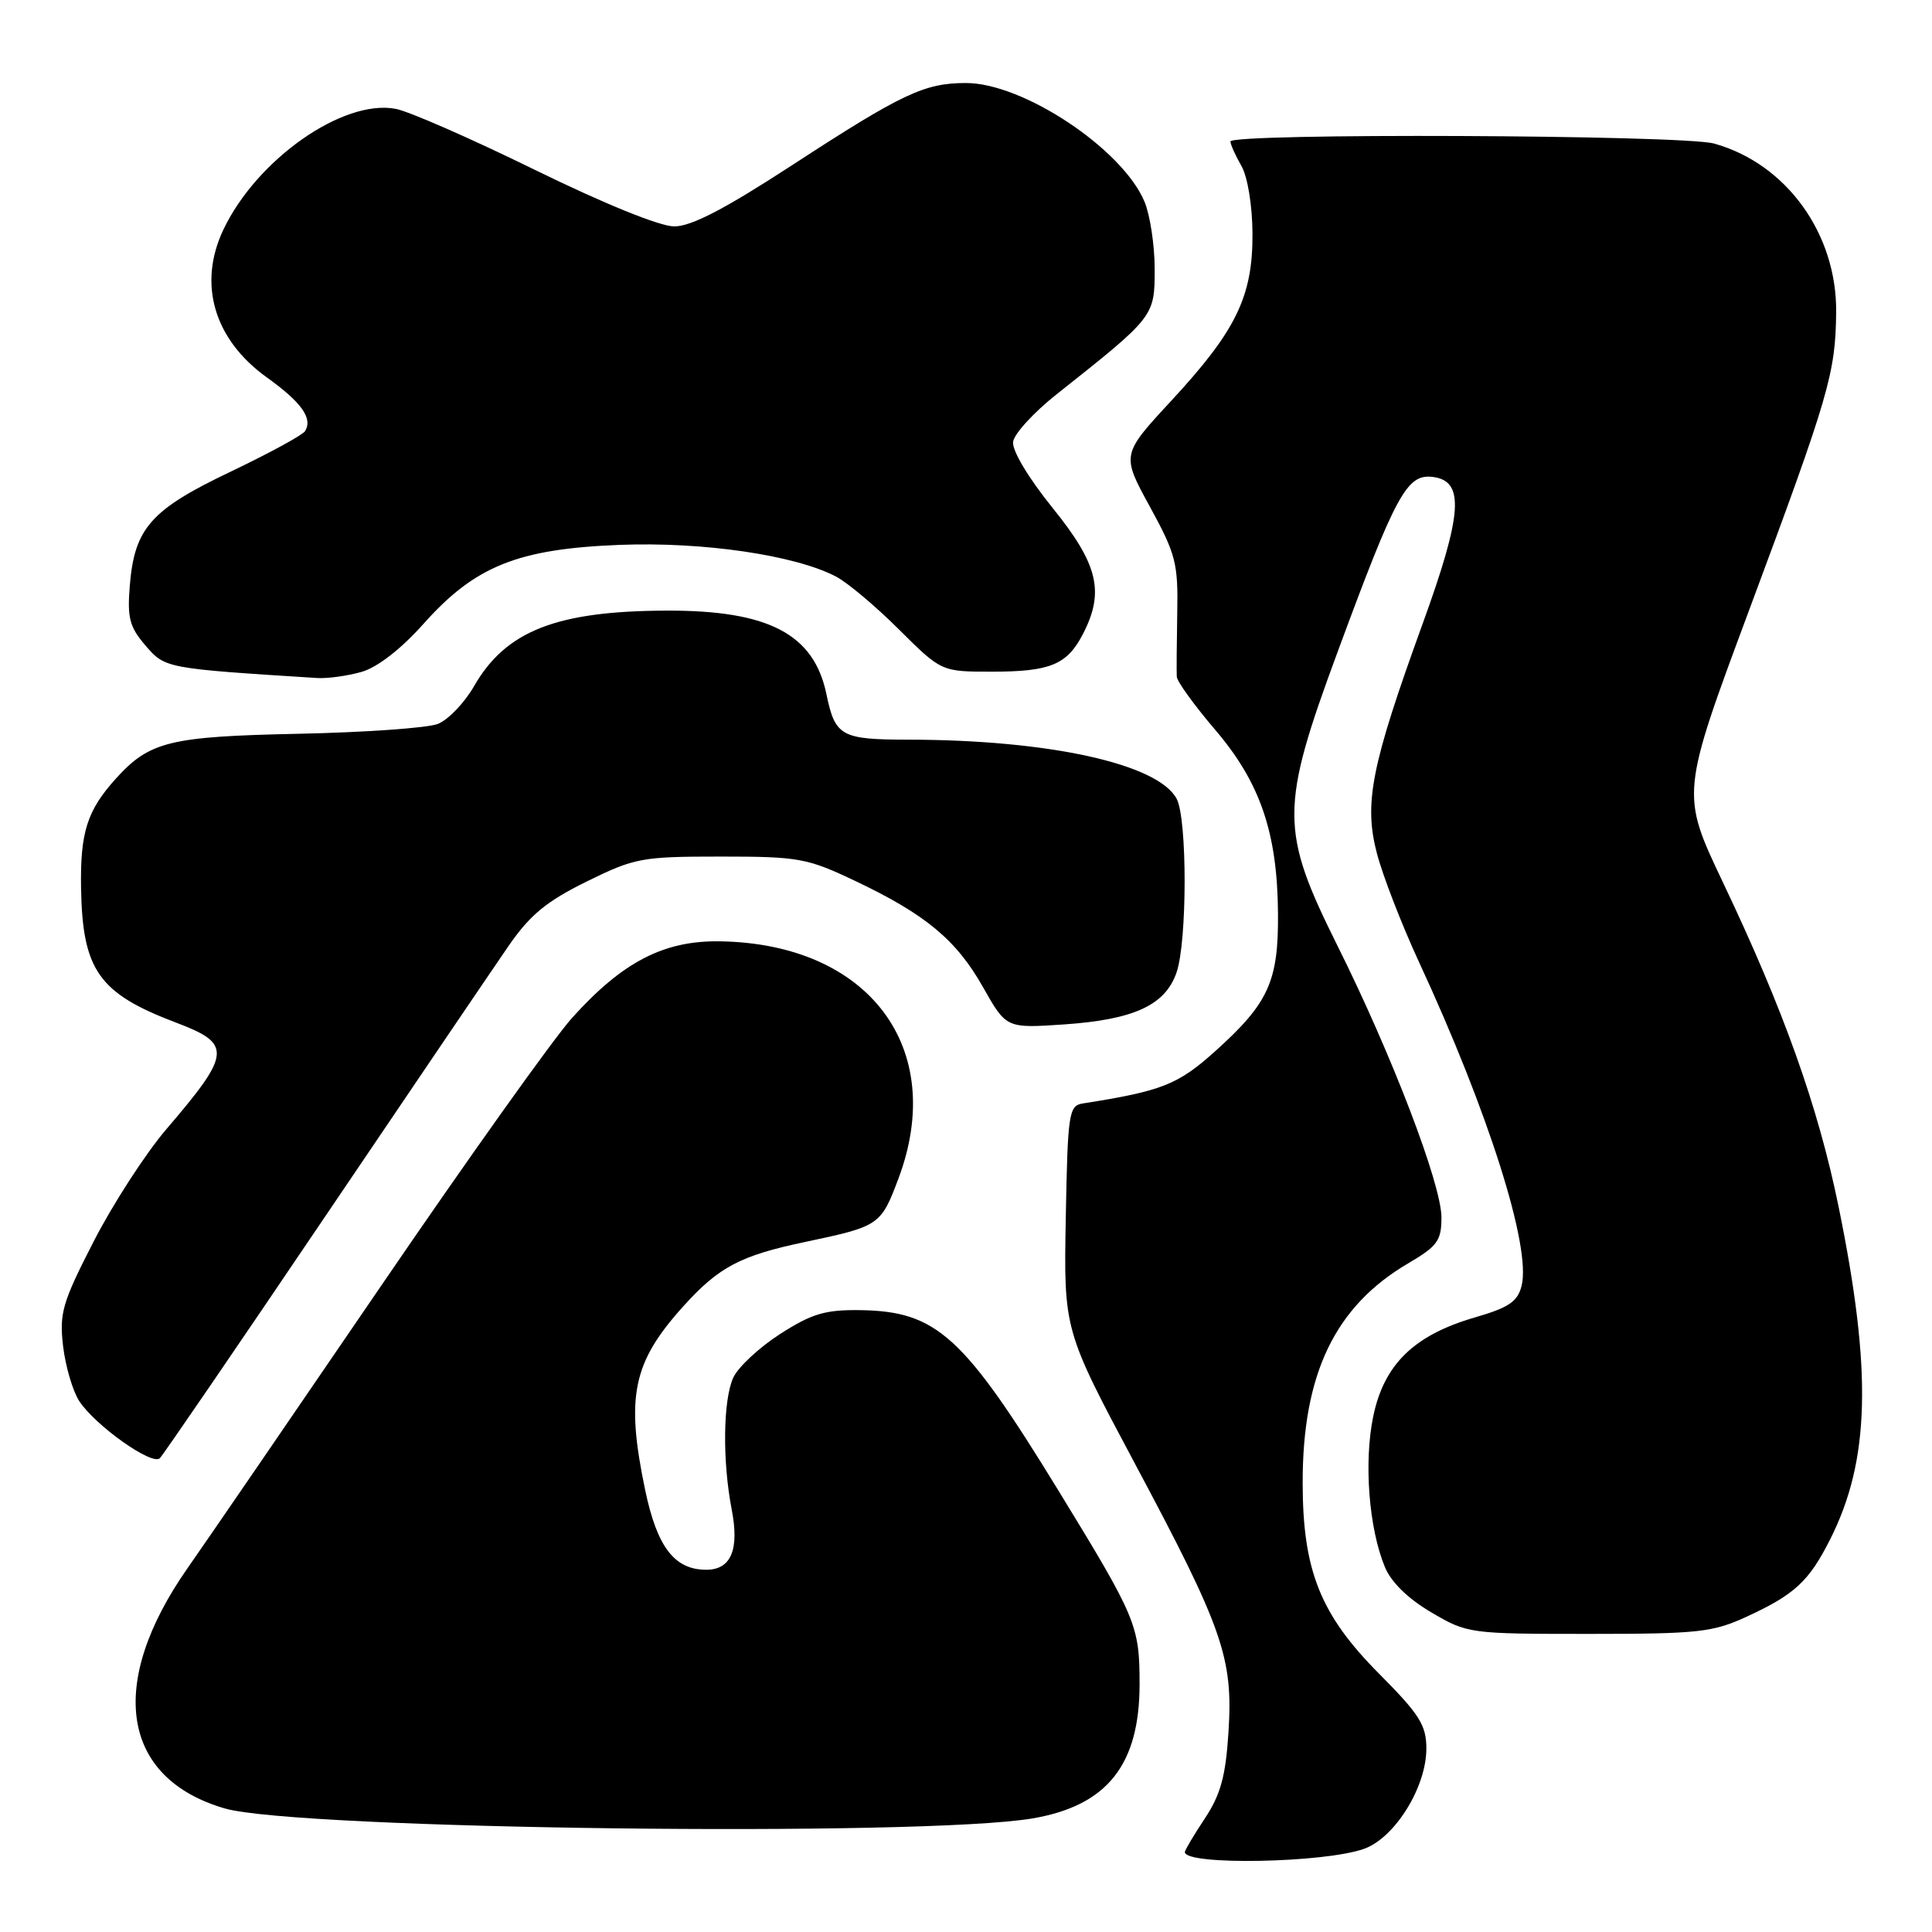 <?xml version="1.0" encoding="UTF-8" standalone="no"?>
<!DOCTYPE svg PUBLIC "-//W3C//DTD SVG 1.1//EN" "http://www.w3.org/Graphics/SVG/1.1/DTD/svg11.dtd" >
<svg xmlns="http://www.w3.org/2000/svg" xmlns:xlink="http://www.w3.org/1999/xlink" version="1.1" viewBox="0 0 256 256">
 <g >
 <path fill="currentColor"
d=" M 180.77 244.97 C 184.84 243.50 189.00 236.80 189.00 231.70 C 189.00 228.60 188.11 227.18 182.75 221.79 C 174.96 213.96 172.62 208.12 172.61 196.50 C 172.59 182.03 176.90 173.07 186.64 167.37 C 190.46 165.13 191.00 164.38 191.00 161.33 C 191.00 156.93 184.47 139.86 177.22 125.31 C 169.60 110.01 169.60 107.07 177.23 86.41 C 184.95 65.49 186.41 62.80 189.80 63.19 C 194.11 63.69 193.82 68.00 188.50 82.67 C 181.68 101.47 180.70 106.42 182.45 113.09 C 183.23 116.07 185.73 122.50 187.99 127.40 C 197.22 147.30 202.91 165.24 201.62 170.37 C 201.10 172.47 199.93 173.26 195.42 174.57 C 187.37 176.91 183.39 180.78 181.96 187.68 C 180.70 193.77 181.38 202.53 183.51 207.65 C 184.33 209.65 186.60 211.86 189.66 213.65 C 194.43 216.46 194.72 216.50 210.50 216.50 C 225.06 216.50 226.95 216.29 231.46 214.21 C 237.80 211.29 239.69 209.54 242.49 204.00 C 247.79 193.52 248.09 181.74 243.61 159.83 C 240.90 146.60 236.33 133.78 228.26 116.84 C 222.72 105.17 222.72 105.17 231.77 80.84 C 242.38 52.34 243.21 49.49 243.30 41.41 C 243.42 30.98 236.70 21.68 227.12 19.02 C 222.94 17.86 162.98 17.61 163.04 18.75 C 163.05 19.16 163.71 20.62 164.50 22.00 C 165.32 23.43 165.94 27.25 165.96 30.93 C 166.01 39.26 163.81 43.80 155.23 53.07 C 148.59 60.24 148.59 60.24 152.36 67.13 C 155.81 73.43 156.12 74.65 155.99 81.26 C 155.92 85.24 155.89 89.03 155.93 89.67 C 155.97 90.31 158.25 93.46 160.99 96.67 C 166.97 103.66 169.26 110.31 169.34 121.00 C 169.42 130.03 168.10 132.93 161.00 139.31 C 156.08 143.73 153.95 144.57 143.50 146.21 C 141.62 146.51 141.48 147.41 141.22 161.39 C 140.95 176.25 140.95 176.25 150.40 193.97 C 162.07 215.84 163.41 219.68 162.78 229.51 C 162.41 235.36 161.74 237.79 159.65 240.95 C 158.19 243.15 157.00 245.16 157.00 245.41 C 157.00 247.20 175.55 246.86 180.77 244.97 Z  M 136.81 240.95 C 146.69 239.27 151.00 233.87 151.00 223.16 C 151.00 215.40 150.59 214.40 140.31 197.61 C 127.67 176.96 124.14 173.75 113.96 173.60 C 109.34 173.54 107.58 174.06 103.37 176.76 C 100.59 178.55 97.80 181.15 97.16 182.55 C 95.81 185.51 95.71 193.57 96.95 199.99 C 97.99 205.35 96.87 208.00 93.58 208.00 C 89.38 208.00 87.08 205.01 85.50 197.50 C 82.89 185.02 83.82 180.53 90.58 173.05 C 95.26 167.87 98.10 166.37 106.71 164.56 C 116.53 162.49 116.72 162.36 119.05 156.16 C 125.54 138.87 115.14 125.04 95.40 124.73 C 87.96 124.61 82.48 127.45 75.79 134.89 C 73.35 137.60 61.94 153.62 50.43 170.48 C 38.92 187.34 27.40 204.15 24.83 207.82 C 14.13 223.13 16.08 235.64 29.79 239.63 C 39.36 242.41 122.18 243.43 136.81 240.95 Z  M 42.91 161.45 C 54.41 144.43 65.44 128.17 67.41 125.31 C 70.24 121.22 72.42 119.43 77.73 116.81 C 84.11 113.67 85.02 113.50 95.48 113.50 C 105.80 113.50 106.93 113.70 113.24 116.69 C 122.64 121.15 126.72 124.53 130.27 130.83 C 133.34 136.26 133.34 136.26 141.02 135.74 C 150.25 135.10 154.39 133.20 155.89 128.88 C 157.32 124.80 157.33 108.49 155.91 105.84 C 153.44 101.21 139.00 98.03 120.37 98.01 C 111.45 98.00 110.66 97.56 109.51 92.00 C 107.86 84.02 101.86 80.87 88.37 80.91 C 73.74 80.95 67.02 83.59 62.81 90.93 C 61.54 93.14 59.38 95.39 58.00 95.93 C 56.62 96.46 48.30 97.05 39.50 97.23 C 22.48 97.59 19.83 98.24 15.37 103.15 C 11.54 107.39 10.62 110.28 10.74 117.67 C 10.93 128.57 13.09 131.63 23.35 135.51 C 30.78 138.32 30.67 139.55 22.03 149.64 C 19.28 152.86 14.95 159.55 12.41 164.50 C 8.25 172.61 7.85 173.98 8.36 178.38 C 8.68 181.06 9.64 184.33 10.50 185.65 C 12.63 188.90 20.16 194.24 21.18 193.22 C 21.63 192.77 31.41 178.47 42.91 161.45 Z  M 47.91 89.03 C 50.02 88.42 53.13 86.01 56.11 82.67 C 62.94 75.00 68.60 72.73 82.09 72.20 C 93.14 71.77 105.32 73.55 110.76 76.39 C 112.27 77.17 116.03 80.33 119.12 83.41 C 124.74 89.00 124.74 89.00 131.43 89.00 C 139.16 89.00 141.39 88.08 143.49 84.02 C 146.39 78.42 145.51 74.77 139.49 67.32 C 136.26 63.32 134.09 59.69 134.24 58.55 C 134.38 57.48 136.97 54.65 140.00 52.25 C 152.99 41.96 153.00 41.95 153.00 35.64 C 153.00 32.50 152.39 28.49 151.65 26.72 C 148.73 19.74 135.58 11.00 128.00 11.00 C 122.49 11.00 119.54 12.39 105.00 21.86 C 96.05 27.69 91.61 30.00 89.34 30.00 C 87.44 30.00 80.10 27.02 70.88 22.51 C 62.46 18.38 54.16 14.74 52.42 14.42 C 45.44 13.11 34.02 21.12 29.60 30.43 C 26.19 37.61 28.35 44.97 35.33 49.99 C 39.96 53.31 41.47 55.43 40.42 57.13 C 40.10 57.65 35.66 60.06 30.56 62.50 C 19.99 67.53 17.83 69.97 17.20 77.57 C 16.85 81.88 17.16 83.07 19.28 85.54 C 21.88 88.56 21.93 88.57 42.01 89.84 C 43.39 89.93 46.04 89.56 47.91 89.03 Z "/>
</g>
</svg>